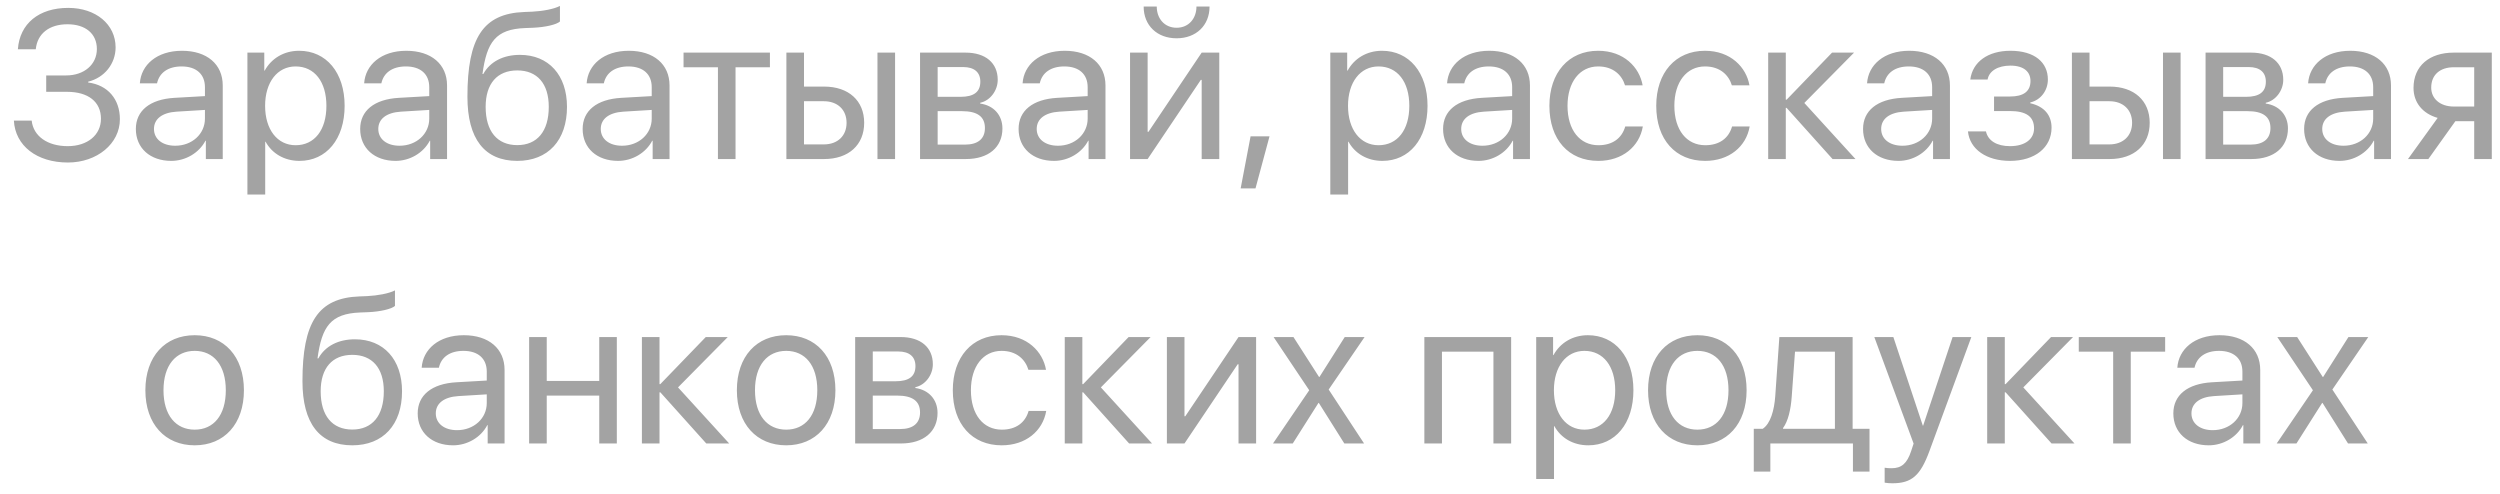 <svg width="167" height="33" viewBox="0 0 167 33" fill="none" xmlns="http://www.w3.org/2000/svg">
<path d="M3.087 6.133V5.039H4.42C5.623 5.039 6.471 4.308 6.471 3.275C6.471 2.257 5.719 1.621 4.509 1.621C3.285 1.621 2.492 2.25 2.39 3.289H1.194C1.317 1.58 2.595 0.527 4.557 0.527C6.403 0.527 7.722 1.628 7.722 3.166C7.722 4.26 6.977 5.189 5.89 5.456V5.511C7.202 5.682 8.009 6.625 8.009 7.965C8.009 9.592 6.485 10.856 4.536 10.856C2.458 10.856 1.016 9.735 0.927 8.054H2.116C2.226 9.093 3.169 9.763 4.523 9.763C5.842 9.763 6.744 9.018 6.744 7.931C6.744 6.803 5.897 6.133 4.475 6.133H3.087ZM11.707 9.735C12.828 9.735 13.69 8.949 13.69 7.924V7.343L11.789 7.459C10.832 7.521 10.285 7.944 10.285 8.614C10.285 9.291 10.853 9.735 11.707 9.735ZM11.441 10.747C10.026 10.747 9.075 9.893 9.075 8.614C9.075 7.397 10.012 6.632 11.652 6.536L13.69 6.42V5.825C13.69 4.957 13.115 4.438 12.131 4.438C11.215 4.438 10.641 4.868 10.49 5.565H9.342C9.424 4.335 10.477 3.392 12.158 3.392C13.826 3.392 14.879 4.294 14.879 5.709V10.624H13.751V9.4H13.724C13.3 10.214 12.398 10.747 11.441 10.747ZM19.979 3.392C21.79 3.392 23.021 4.841 23.021 7.069C23.021 9.298 21.797 10.747 20.006 10.747C18.988 10.747 18.167 10.248 17.743 9.469H17.716V12.996H16.527V3.515H17.654V4.718H17.682C18.119 3.918 18.947 3.392 19.979 3.392ZM19.746 9.701C21.011 9.701 21.804 8.683 21.804 7.069C21.804 5.463 21.011 4.438 19.746 4.438C18.529 4.438 17.709 5.49 17.709 7.069C17.709 8.655 18.529 9.701 19.746 9.701ZM26.692 9.735C27.813 9.735 28.674 8.949 28.674 7.924V7.343L26.774 7.459C25.817 7.521 25.27 7.944 25.27 8.614C25.27 9.291 25.837 9.735 26.692 9.735ZM26.425 10.747C25.01 10.747 24.06 9.893 24.06 8.614C24.06 7.397 24.996 6.632 26.637 6.536L28.674 6.42V5.825C28.674 4.957 28.1 4.438 27.115 4.438C26.199 4.438 25.625 4.868 25.475 5.565H24.326C24.408 4.335 25.461 3.392 27.143 3.392C28.811 3.392 29.863 4.294 29.863 5.709V10.624H28.735V9.4H28.708C28.284 10.214 27.382 10.747 26.425 10.747ZM34.553 10.747C32.372 10.747 31.224 9.284 31.224 6.461C31.224 2.537 32.263 0.903 35.025 0.801L35.551 0.78C36.235 0.746 37 0.609 37.404 0.397V1.437C37.178 1.642 36.426 1.819 35.606 1.854L35.079 1.874C33.104 1.949 32.516 2.817 32.229 4.943H32.283C32.748 4.103 33.637 3.665 34.731 3.665C36.652 3.665 37.875 5.019 37.875 7.138C37.875 9.373 36.611 10.747 34.553 10.747ZM34.553 9.694C35.886 9.694 36.658 8.771 36.658 7.138C36.658 5.586 35.886 4.704 34.553 4.704C33.213 4.704 32.441 5.586 32.441 7.138C32.441 8.771 33.213 9.694 34.553 9.694ZM41.553 9.735C42.674 9.735 43.535 8.949 43.535 7.924V7.343L41.635 7.459C40.678 7.521 40.131 7.944 40.131 8.614C40.131 9.291 40.698 9.735 41.553 9.735ZM41.286 10.747C39.871 10.747 38.921 9.893 38.921 8.614C38.921 7.397 39.858 6.632 41.498 6.536L43.535 6.42V5.825C43.535 4.957 42.961 4.438 41.977 4.438C41.061 4.438 40.486 4.868 40.336 5.565H39.188C39.27 4.335 40.322 3.392 42.004 3.392C43.672 3.392 44.725 4.294 44.725 5.709V10.624H43.597V9.4H43.569C43.146 10.214 42.243 10.747 41.286 10.747ZM51.431 3.515V4.492H49.134V10.624H47.958V4.492H45.661V3.515H51.431ZM58.615 10.624V3.515H59.791V10.624H58.615ZM55.033 6.762H53.707V9.646H55.033C55.956 9.646 56.551 9.072 56.551 8.204C56.551 7.329 55.949 6.762 55.033 6.762ZM52.531 10.624V3.515H53.707V5.784H55.054C56.681 5.784 57.727 6.721 57.727 8.204C57.727 9.688 56.681 10.624 55.054 10.624H52.531ZM64.337 4.479H62.635V6.468H64.159C65.055 6.468 65.486 6.14 65.486 5.456C65.486 4.827 65.082 4.479 64.337 4.479ZM64.255 7.425H62.635V9.66H64.467C65.328 9.66 65.793 9.271 65.793 8.553C65.793 7.794 65.294 7.425 64.255 7.425ZM61.459 10.624V3.515H64.501C65.834 3.515 66.648 4.205 66.648 5.333C66.648 6.058 66.135 6.728 65.479 6.864V6.919C66.374 7.042 66.962 7.691 66.962 8.58C66.962 9.838 66.032 10.624 64.522 10.624H61.459ZM70.674 9.735C71.795 9.735 72.656 8.949 72.656 7.924V7.343L70.756 7.459C69.799 7.521 69.252 7.944 69.252 8.614C69.252 9.291 69.82 9.735 70.674 9.735ZM70.407 10.747C68.992 10.747 68.042 9.893 68.042 8.614C68.042 7.397 68.979 6.632 70.619 6.536L72.656 6.42V5.825C72.656 4.957 72.082 4.438 71.098 4.438C70.182 4.438 69.608 4.868 69.457 5.565H68.309C68.391 4.335 69.444 3.392 71.125 3.392C72.793 3.392 73.846 4.294 73.846 5.709V10.624H72.718V9.4H72.691C72.267 10.214 71.364 10.747 70.407 10.747ZM76.662 10.624H75.487V3.515H76.662V8.806H76.717L80.272 3.515H81.448V10.624H80.272V5.333H80.217L76.662 10.624ZM76.396 0.438H77.271C77.271 1.231 77.783 1.854 78.597 1.854C79.41 1.854 79.923 1.231 79.923 0.438H80.798C80.798 1.696 79.903 2.558 78.597 2.558C77.291 2.558 76.396 1.696 76.396 0.438ZM83.867 12.586H82.876L83.539 9.106H84.804L83.867 12.586ZM92.317 3.392C94.128 3.392 95.359 4.841 95.359 7.069C95.359 9.298 94.135 10.747 92.344 10.747C91.325 10.747 90.505 10.248 90.081 9.469H90.054V12.996H88.864V3.515H89.992V4.718H90.02C90.457 3.918 91.284 3.392 92.317 3.392ZM92.084 9.701C93.349 9.701 94.142 8.683 94.142 7.069C94.142 5.463 93.349 4.438 92.084 4.438C90.867 4.438 90.047 5.49 90.047 7.069C90.047 8.655 90.867 9.701 92.084 9.701ZM99.029 9.735C100.151 9.735 101.012 8.949 101.012 7.924V7.343L99.112 7.459C98.154 7.521 97.608 7.944 97.608 8.614C97.608 9.291 98.175 9.735 99.029 9.735ZM98.763 10.747C97.348 10.747 96.398 9.893 96.398 8.614C96.398 7.397 97.334 6.632 98.975 6.536L101.012 6.42V5.825C101.012 4.957 100.438 4.438 99.453 4.438C98.537 4.438 97.963 4.868 97.813 5.565H96.664C96.746 4.335 97.799 3.392 99.481 3.392C101.149 3.392 102.201 4.294 102.201 5.709V10.624H101.073V9.4H101.046C100.622 10.214 99.72 10.747 98.763 10.747ZM109.728 5.702H108.552C108.347 5.019 107.766 4.438 106.761 4.438C105.524 4.438 104.71 5.483 104.71 7.069C104.71 8.696 105.537 9.701 106.775 9.701C107.718 9.701 108.34 9.236 108.566 8.45H109.741C109.509 9.797 108.367 10.747 106.768 10.747C104.792 10.747 103.5 9.332 103.5 7.069C103.5 4.854 104.785 3.392 106.754 3.392C108.47 3.392 109.516 4.492 109.728 5.702ZM116.864 5.702H115.689C115.484 5.019 114.903 4.438 113.898 4.438C112.66 4.438 111.847 5.483 111.847 7.069C111.847 8.696 112.674 9.701 113.911 9.701C114.855 9.701 115.477 9.236 115.702 8.45H116.878C116.646 9.797 115.504 10.747 113.904 10.747C111.929 10.747 110.637 9.332 110.637 7.069C110.637 4.854 111.922 3.392 113.891 3.392C115.607 3.392 116.653 4.492 116.864 5.702ZM120.529 6.878L123.946 10.624H122.415L119.346 7.206H119.291V10.624H118.115V3.515H119.291V6.659H119.346L122.381 3.515H123.851L120.529 6.878ZM127.084 9.735C128.205 9.735 129.067 8.949 129.067 7.924V7.343L127.166 7.459C126.209 7.521 125.662 7.944 125.662 8.614C125.662 9.291 126.23 9.735 127.084 9.735ZM126.818 10.747C125.403 10.747 124.452 9.893 124.452 8.614C124.452 7.397 125.389 6.632 127.029 6.536L129.067 6.42V5.825C129.067 4.957 128.492 4.438 127.508 4.438C126.592 4.438 126.018 4.868 125.867 5.565H124.719C124.801 4.335 125.854 3.392 127.535 3.392C129.203 3.392 130.256 4.294 130.256 5.709V10.624H129.128V9.4H129.101C128.677 10.214 127.775 10.747 126.818 10.747ZM134.269 10.747C132.71 10.747 131.582 9.981 131.459 8.778H132.662C132.799 9.4 133.387 9.763 134.269 9.763C135.301 9.763 135.875 9.271 135.875 8.58C135.875 7.78 135.342 7.418 134.269 7.418H133.202V6.447H134.269C135.171 6.447 135.636 6.105 135.636 5.408C135.636 4.813 135.212 4.383 134.296 4.383C133.455 4.383 132.867 4.745 132.772 5.312H131.616C131.767 4.137 132.792 3.392 134.296 3.392C135.916 3.392 136.798 4.171 136.798 5.312C136.798 6.037 136.333 6.68 135.622 6.844V6.898C136.559 7.104 137.044 7.705 137.044 8.525C137.044 9.852 135.937 10.747 134.269 10.747ZM144.488 10.624V3.515H145.664V10.624H144.488ZM140.906 6.762H139.58V9.646H140.906C141.829 9.646 142.424 9.072 142.424 8.204C142.424 7.329 141.822 6.762 140.906 6.762ZM138.404 10.624V3.515H139.58V5.784H140.927C142.554 5.784 143.6 6.721 143.6 8.204C143.6 9.688 142.554 10.624 140.927 10.624H138.404ZM150.21 4.479H148.508V6.468H150.032C150.928 6.468 151.359 6.14 151.359 5.456C151.359 4.827 150.955 4.479 150.21 4.479ZM150.128 7.425H148.508V9.66H150.34C151.201 9.66 151.666 9.271 151.666 8.553C151.666 7.794 151.167 7.425 150.128 7.425ZM147.332 10.624V3.515H150.374C151.707 3.515 152.521 4.205 152.521 5.333C152.521 6.058 152.008 6.728 151.352 6.864V6.919C152.247 7.042 152.835 7.691 152.835 8.58C152.835 9.838 151.905 10.624 150.395 10.624H147.332ZM156.547 9.735C157.668 9.735 158.529 8.949 158.529 7.924V7.343L156.629 7.459C155.672 7.521 155.125 7.944 155.125 8.614C155.125 9.291 155.693 9.735 156.547 9.735ZM156.28 10.747C154.865 10.747 153.915 9.893 153.915 8.614C153.915 7.397 154.852 6.632 156.492 6.536L158.529 6.42V5.825C158.529 4.957 157.955 4.438 156.971 4.438C156.055 4.438 155.481 4.868 155.33 5.565H154.182C154.264 4.335 155.317 3.392 156.998 3.392C158.666 3.392 159.719 4.294 159.719 5.709V10.624H158.591V9.4H158.564C158.14 10.214 157.237 10.747 156.28 10.747ZM163.916 7.117H165.277V4.492H163.916C162.993 4.492 162.405 4.998 162.405 5.853C162.405 6.591 163 7.117 163.916 7.117ZM165.277 10.624V8.095H164.019L162.214 10.624H160.854L162.836 7.876C161.831 7.589 161.223 6.851 161.223 5.873C161.223 4.41 162.276 3.515 163.909 3.515H166.452V10.624H165.277ZM13.006 29.747C11.037 29.747 9.711 28.332 9.711 26.069C9.711 23.8 11.037 22.392 13.006 22.392C14.968 22.392 16.294 23.8 16.294 26.069C16.294 28.332 14.968 29.747 13.006 29.747ZM13.006 28.701C14.264 28.701 15.084 27.744 15.084 26.069C15.084 24.395 14.264 23.438 13.006 23.438C11.748 23.438 10.921 24.395 10.921 26.069C10.921 27.744 11.748 28.701 13.006 28.701ZM23.533 29.747C21.353 29.747 20.204 28.284 20.204 25.461C20.204 21.537 21.243 19.903 24.005 19.801L24.531 19.78C25.215 19.746 25.981 19.609 26.384 19.398V20.436C26.158 20.642 25.406 20.819 24.586 20.854L24.06 20.874C22.084 20.949 21.496 21.817 21.209 23.943H21.264C21.729 23.102 22.617 22.665 23.711 22.665C25.632 22.665 26.856 24.019 26.856 26.138C26.856 28.373 25.591 29.747 23.533 29.747ZM23.533 28.694C24.866 28.694 25.639 27.771 25.639 26.138C25.639 24.586 24.866 23.704 23.533 23.704C22.194 23.704 21.421 24.586 21.421 26.138C21.421 27.771 22.194 28.694 23.533 28.694ZM30.533 28.735C31.654 28.735 32.516 27.949 32.516 26.924V26.343L30.615 26.459C29.658 26.52 29.111 26.944 29.111 27.614C29.111 28.291 29.679 28.735 30.533 28.735ZM30.267 29.747C28.852 29.747 27.902 28.893 27.902 27.614C27.902 26.398 28.838 25.632 30.479 25.536L32.516 25.42V24.825C32.516 23.957 31.942 23.438 30.957 23.438C30.041 23.438 29.467 23.868 29.317 24.565H28.168C28.25 23.335 29.303 22.392 30.985 22.392C32.653 22.392 33.705 23.294 33.705 24.709V29.624H32.577V28.4H32.55C32.126 29.214 31.224 29.747 30.267 29.747ZM40.029 29.624V26.425H36.522V29.624H35.346V22.515H36.522V25.447H40.029V22.515H41.204V29.624H40.029ZM45.292 25.878L48.71 29.624H47.179L44.11 26.206H44.055V29.624H42.879V22.515H44.055V25.659H44.11L47.145 22.515H48.614L45.292 25.878ZM52.518 29.747C50.549 29.747 49.223 28.332 49.223 26.069C49.223 23.8 50.549 22.392 52.518 22.392C54.48 22.392 55.806 23.8 55.806 26.069C55.806 28.332 54.48 29.747 52.518 29.747ZM52.518 28.701C53.776 28.701 54.596 27.744 54.596 26.069C54.596 24.395 53.776 23.438 52.518 23.438C51.26 23.438 50.433 24.395 50.433 26.069C50.433 27.744 51.26 28.701 52.518 28.701ZM60.003 23.479H58.301V25.468H59.825C60.721 25.468 61.152 25.14 61.152 24.456C61.152 23.827 60.748 23.479 60.003 23.479ZM59.921 26.425H58.301V28.66H60.133C60.994 28.66 61.459 28.27 61.459 27.553C61.459 26.794 60.96 26.425 59.921 26.425ZM57.125 29.624V22.515H60.167C61.5 22.515 62.314 23.205 62.314 24.333C62.314 25.058 61.801 25.727 61.145 25.864V25.919C62.04 26.042 62.628 26.691 62.628 27.58C62.628 28.838 61.698 29.624 60.188 29.624H57.125ZM69.874 24.702H68.698C68.493 24.019 67.912 23.438 66.907 23.438C65.67 23.438 64.857 24.483 64.857 26.069C64.857 27.696 65.684 28.701 66.921 28.701C67.864 28.701 68.487 28.236 68.712 27.45H69.888C69.656 28.797 68.514 29.747 66.914 29.747C64.939 29.747 63.647 28.332 63.647 26.069C63.647 23.855 64.932 22.392 66.901 22.392C68.616 22.392 69.662 23.492 69.874 24.702ZM73.538 25.878L76.956 29.624H75.425L72.356 26.206H72.301V29.624H71.125V22.515H72.301V25.659H72.356L75.391 22.515H76.861L73.538 25.878ZM79.123 29.624H77.948V22.515H79.123V27.806H79.178L82.733 22.515H83.908V29.624H82.733V24.333H82.678L79.123 29.624ZM88.099 26.917H88.072L86.356 29.624H85.036L87.456 26.069L85.077 22.515H86.403L88.112 25.181H88.14L89.828 22.515H91.154L88.755 26.021L91.12 29.624H89.801L88.099 26.917ZM99.761 29.624V23.492H96.323V29.624H95.147V22.515H100.944V29.624H99.761ZM106.071 22.392C107.882 22.392 109.112 23.841 109.112 26.069C109.112 28.298 107.889 29.747 106.098 29.747C105.079 29.747 104.259 29.248 103.835 28.469H103.808V31.996H102.618V22.515H103.746V23.718H103.774C104.211 22.918 105.038 22.392 106.071 22.392ZM105.838 28.701C107.103 28.701 107.896 27.683 107.896 26.069C107.896 24.463 107.103 23.438 105.838 23.438C104.621 23.438 103.801 24.49 103.801 26.069C103.801 27.655 104.621 28.701 105.838 28.701ZM113.385 29.747C111.416 29.747 110.09 28.332 110.09 26.069C110.09 23.8 111.416 22.392 113.385 22.392C115.347 22.392 116.673 23.8 116.673 26.069C116.673 28.332 115.347 29.747 113.385 29.747ZM113.385 28.701C114.643 28.701 115.463 27.744 115.463 26.069C115.463 24.395 114.643 23.438 113.385 23.438C112.127 23.438 111.3 24.395 111.3 26.069C111.3 27.744 112.127 28.701 113.385 28.701ZM122.572 28.646V23.492H119.906L119.688 26.486C119.626 27.368 119.442 28.141 119.107 28.592V28.646H122.572ZM118.259 31.504H117.152V28.646H117.746C118.266 28.305 118.519 27.416 118.587 26.459L118.861 22.515H123.755V28.646H124.883V31.504H123.776V29.624H118.259V31.504ZM126.407 32.283C126.264 32.283 126.025 32.27 125.895 32.242V31.244C126.025 31.271 126.209 31.278 126.36 31.278C127.023 31.278 127.392 30.957 127.665 30.13L127.829 29.631L125.204 22.515H126.476L128.445 28.435H128.465L130.434 22.515H131.685L128.889 30.123C128.28 31.784 127.693 32.283 126.407 32.283ZM135.157 25.878L138.575 29.624H137.044L133.975 26.206H133.92V29.624H132.744V22.515H133.92V25.659H133.975L137.01 22.515H138.48L135.157 25.878ZM144.632 22.515V23.492H142.335V29.624H141.159V23.492H138.862V22.515H144.632ZM147.811 28.735C148.932 28.735 149.793 27.949 149.793 26.924V26.343L147.893 26.459C146.936 26.52 146.389 26.944 146.389 27.614C146.389 28.291 146.956 28.735 147.811 28.735ZM147.544 29.747C146.129 29.747 145.179 28.893 145.179 27.614C145.179 26.398 146.115 25.632 147.756 25.536L149.793 25.42V24.825C149.793 23.957 149.219 23.438 148.235 23.438C147.319 23.438 146.744 23.868 146.594 24.565H145.445C145.528 23.335 146.58 22.392 148.262 22.392C149.93 22.392 150.983 23.294 150.983 24.709V29.624H149.855V28.4H149.827C149.404 29.214 148.501 29.747 147.544 29.747ZM155.146 26.917H155.118L153.403 29.624H152.083L154.503 26.069L152.124 22.515H153.45L155.159 25.181H155.187L156.875 22.515H158.201L155.802 26.021L158.167 29.624H156.848L155.146 26.917Z" fill="#A3A3A3"/>
</svg>
